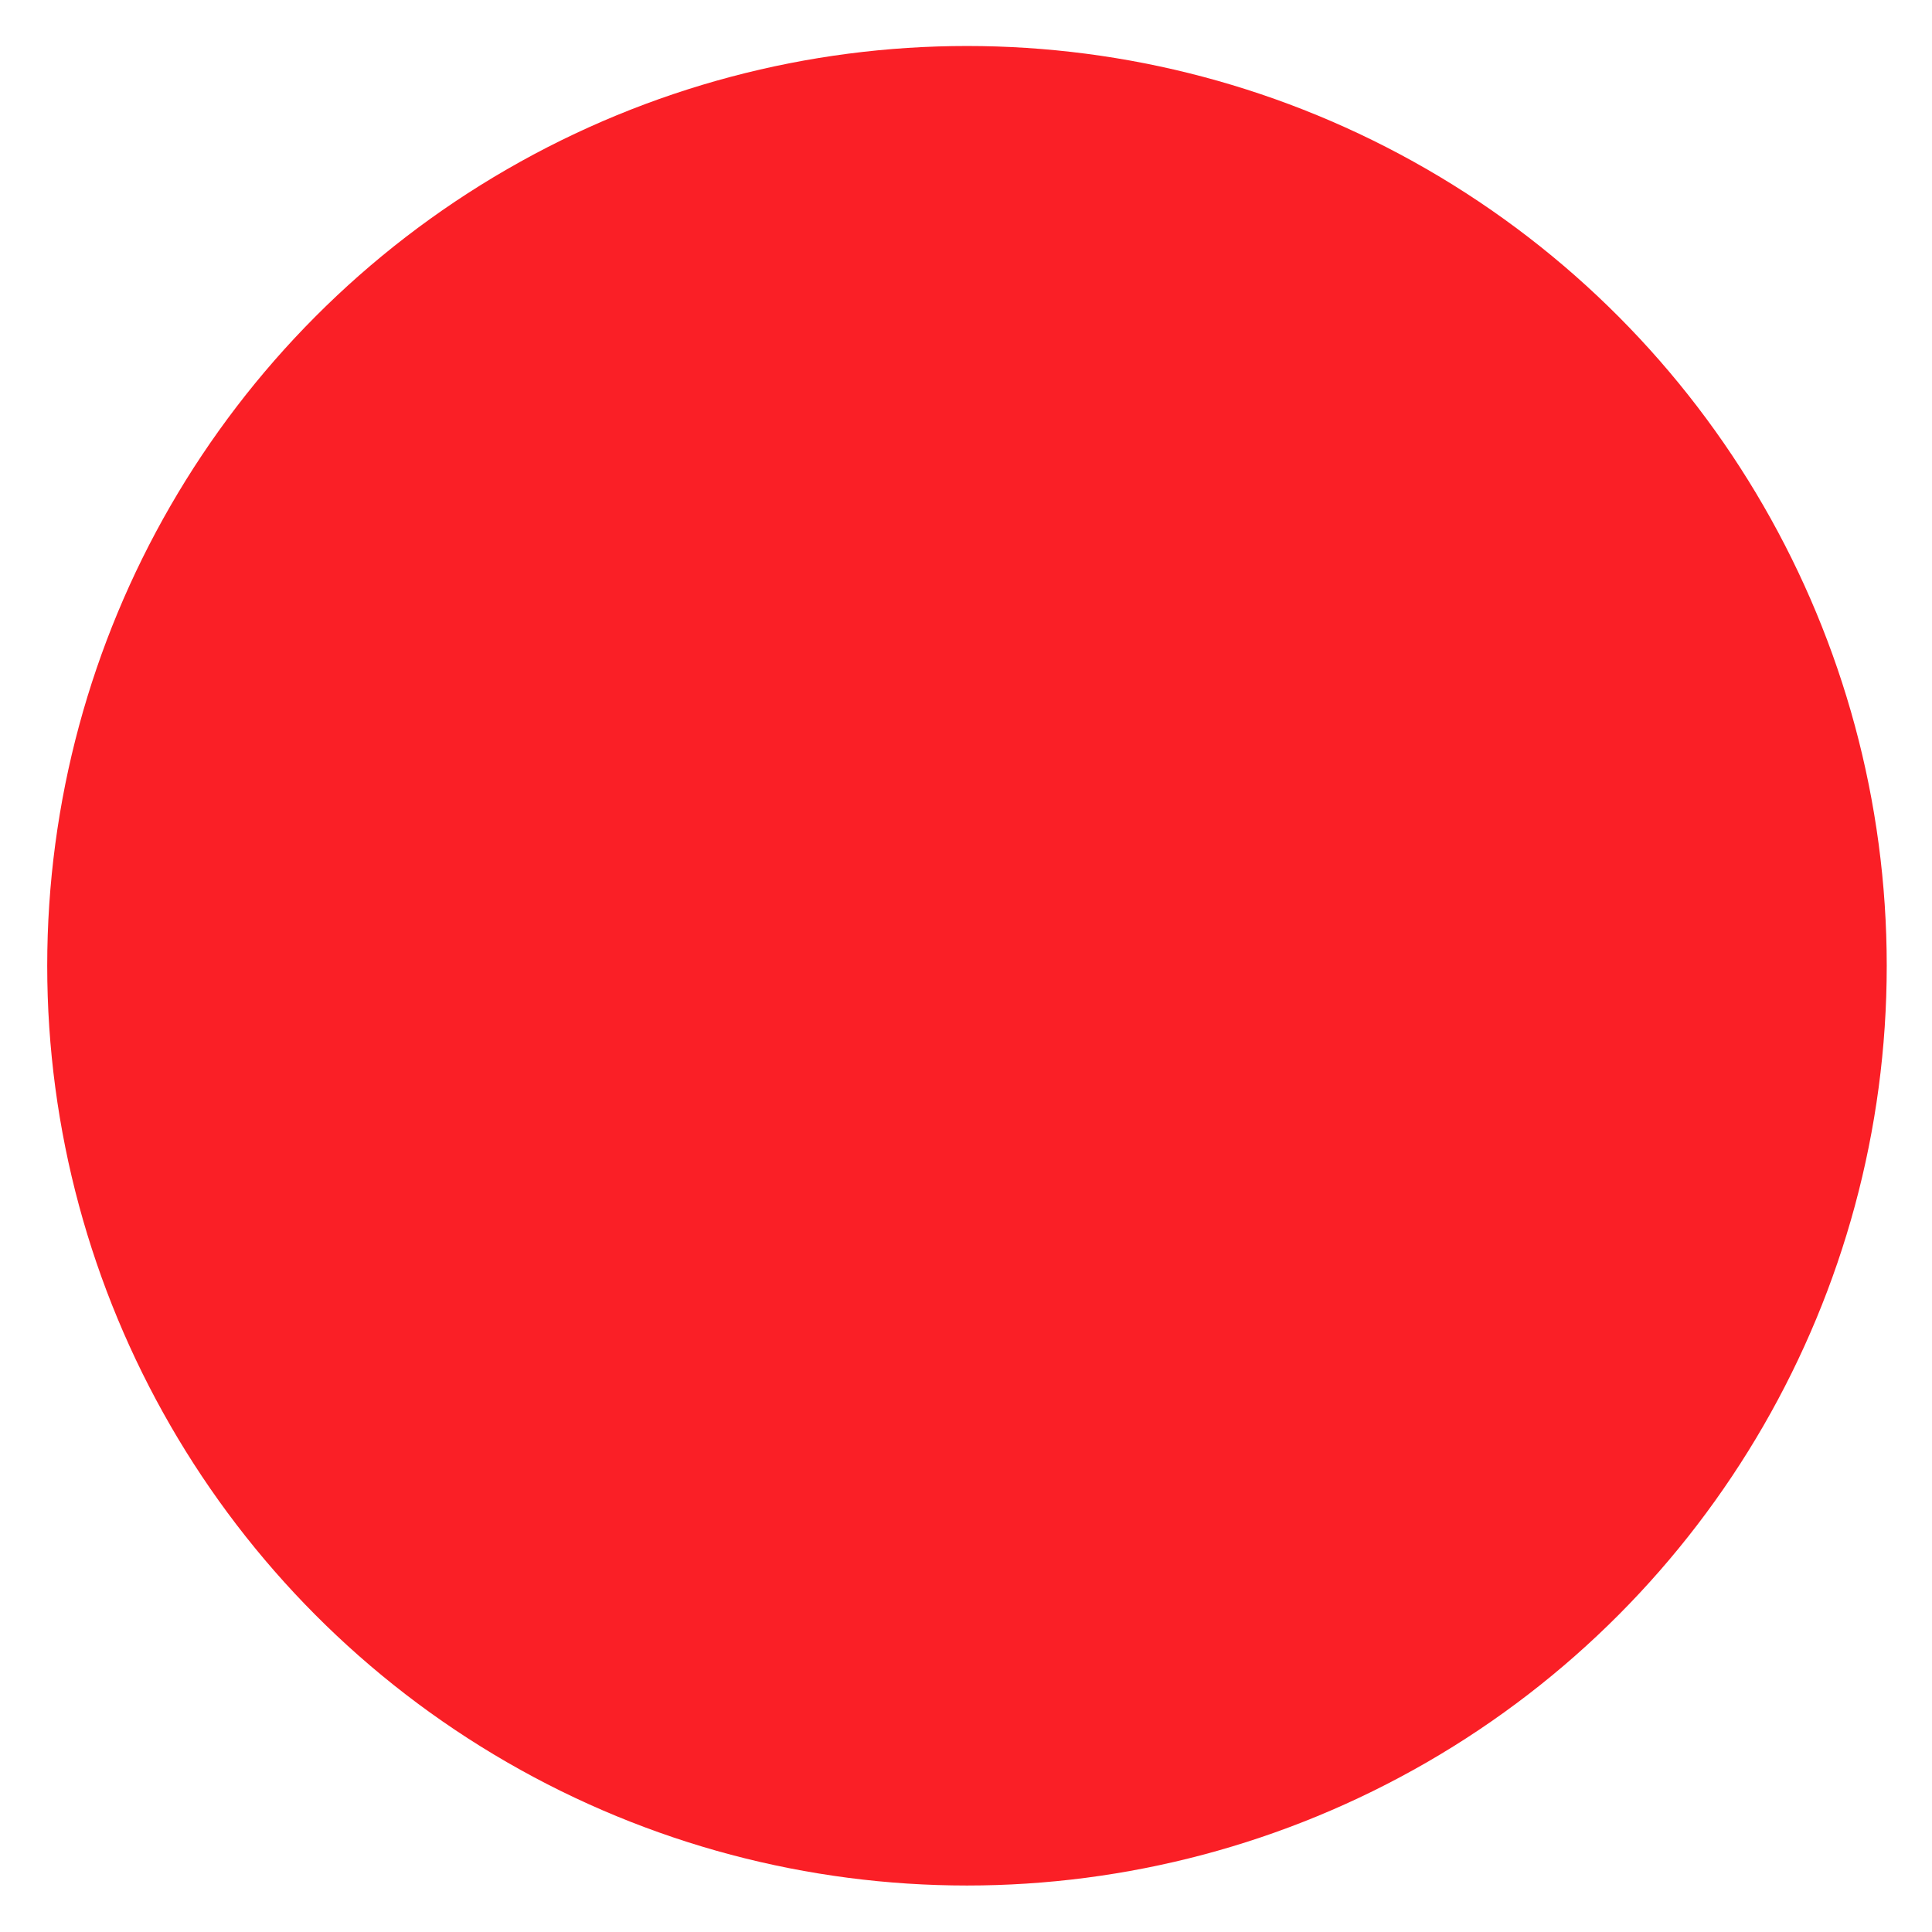 <svg width="859" height="859" viewBox="0 0 859 859" fill="none" xmlns="http://www.w3.org/2000/svg">
<g filter="url(#filter0_d)">
<circle cx="439.934" cy="439.391" r="408.941" fill="#FA1F26"/>
</g>
<defs>
<filter id="filter0_d" x="0.992" y="0.449" width="857.883" height="857.883" filterUnits="userSpaceOnUse" color-interpolation-filters="sRGB">
<feFlood flood-opacity="0" result="BackgroundImageFix"/>
<feColorMatrix in="SourceAlpha" type="matrix" values="0 0 0 0 0 0 0 0 0 0 0 0 0 0 0 0 0 0 127 0"/>
<feOffset dx="-10" dy="-10"/>
<feGaussianBlur stdDeviation="10"/>
<feColorMatrix type="matrix" values="0 0 0 0 0 0 0 0 0 0 0 0 0 0 0 0 0 0 0.15 0"/>
<feBlend mode="normal" in2="BackgroundImageFix" result="effect1_dropShadow"/>
<feBlend mode="normal" in="SourceGraphic" in2="effect1_dropShadow" result="shape"/>
</filter>
</defs>
</svg>
